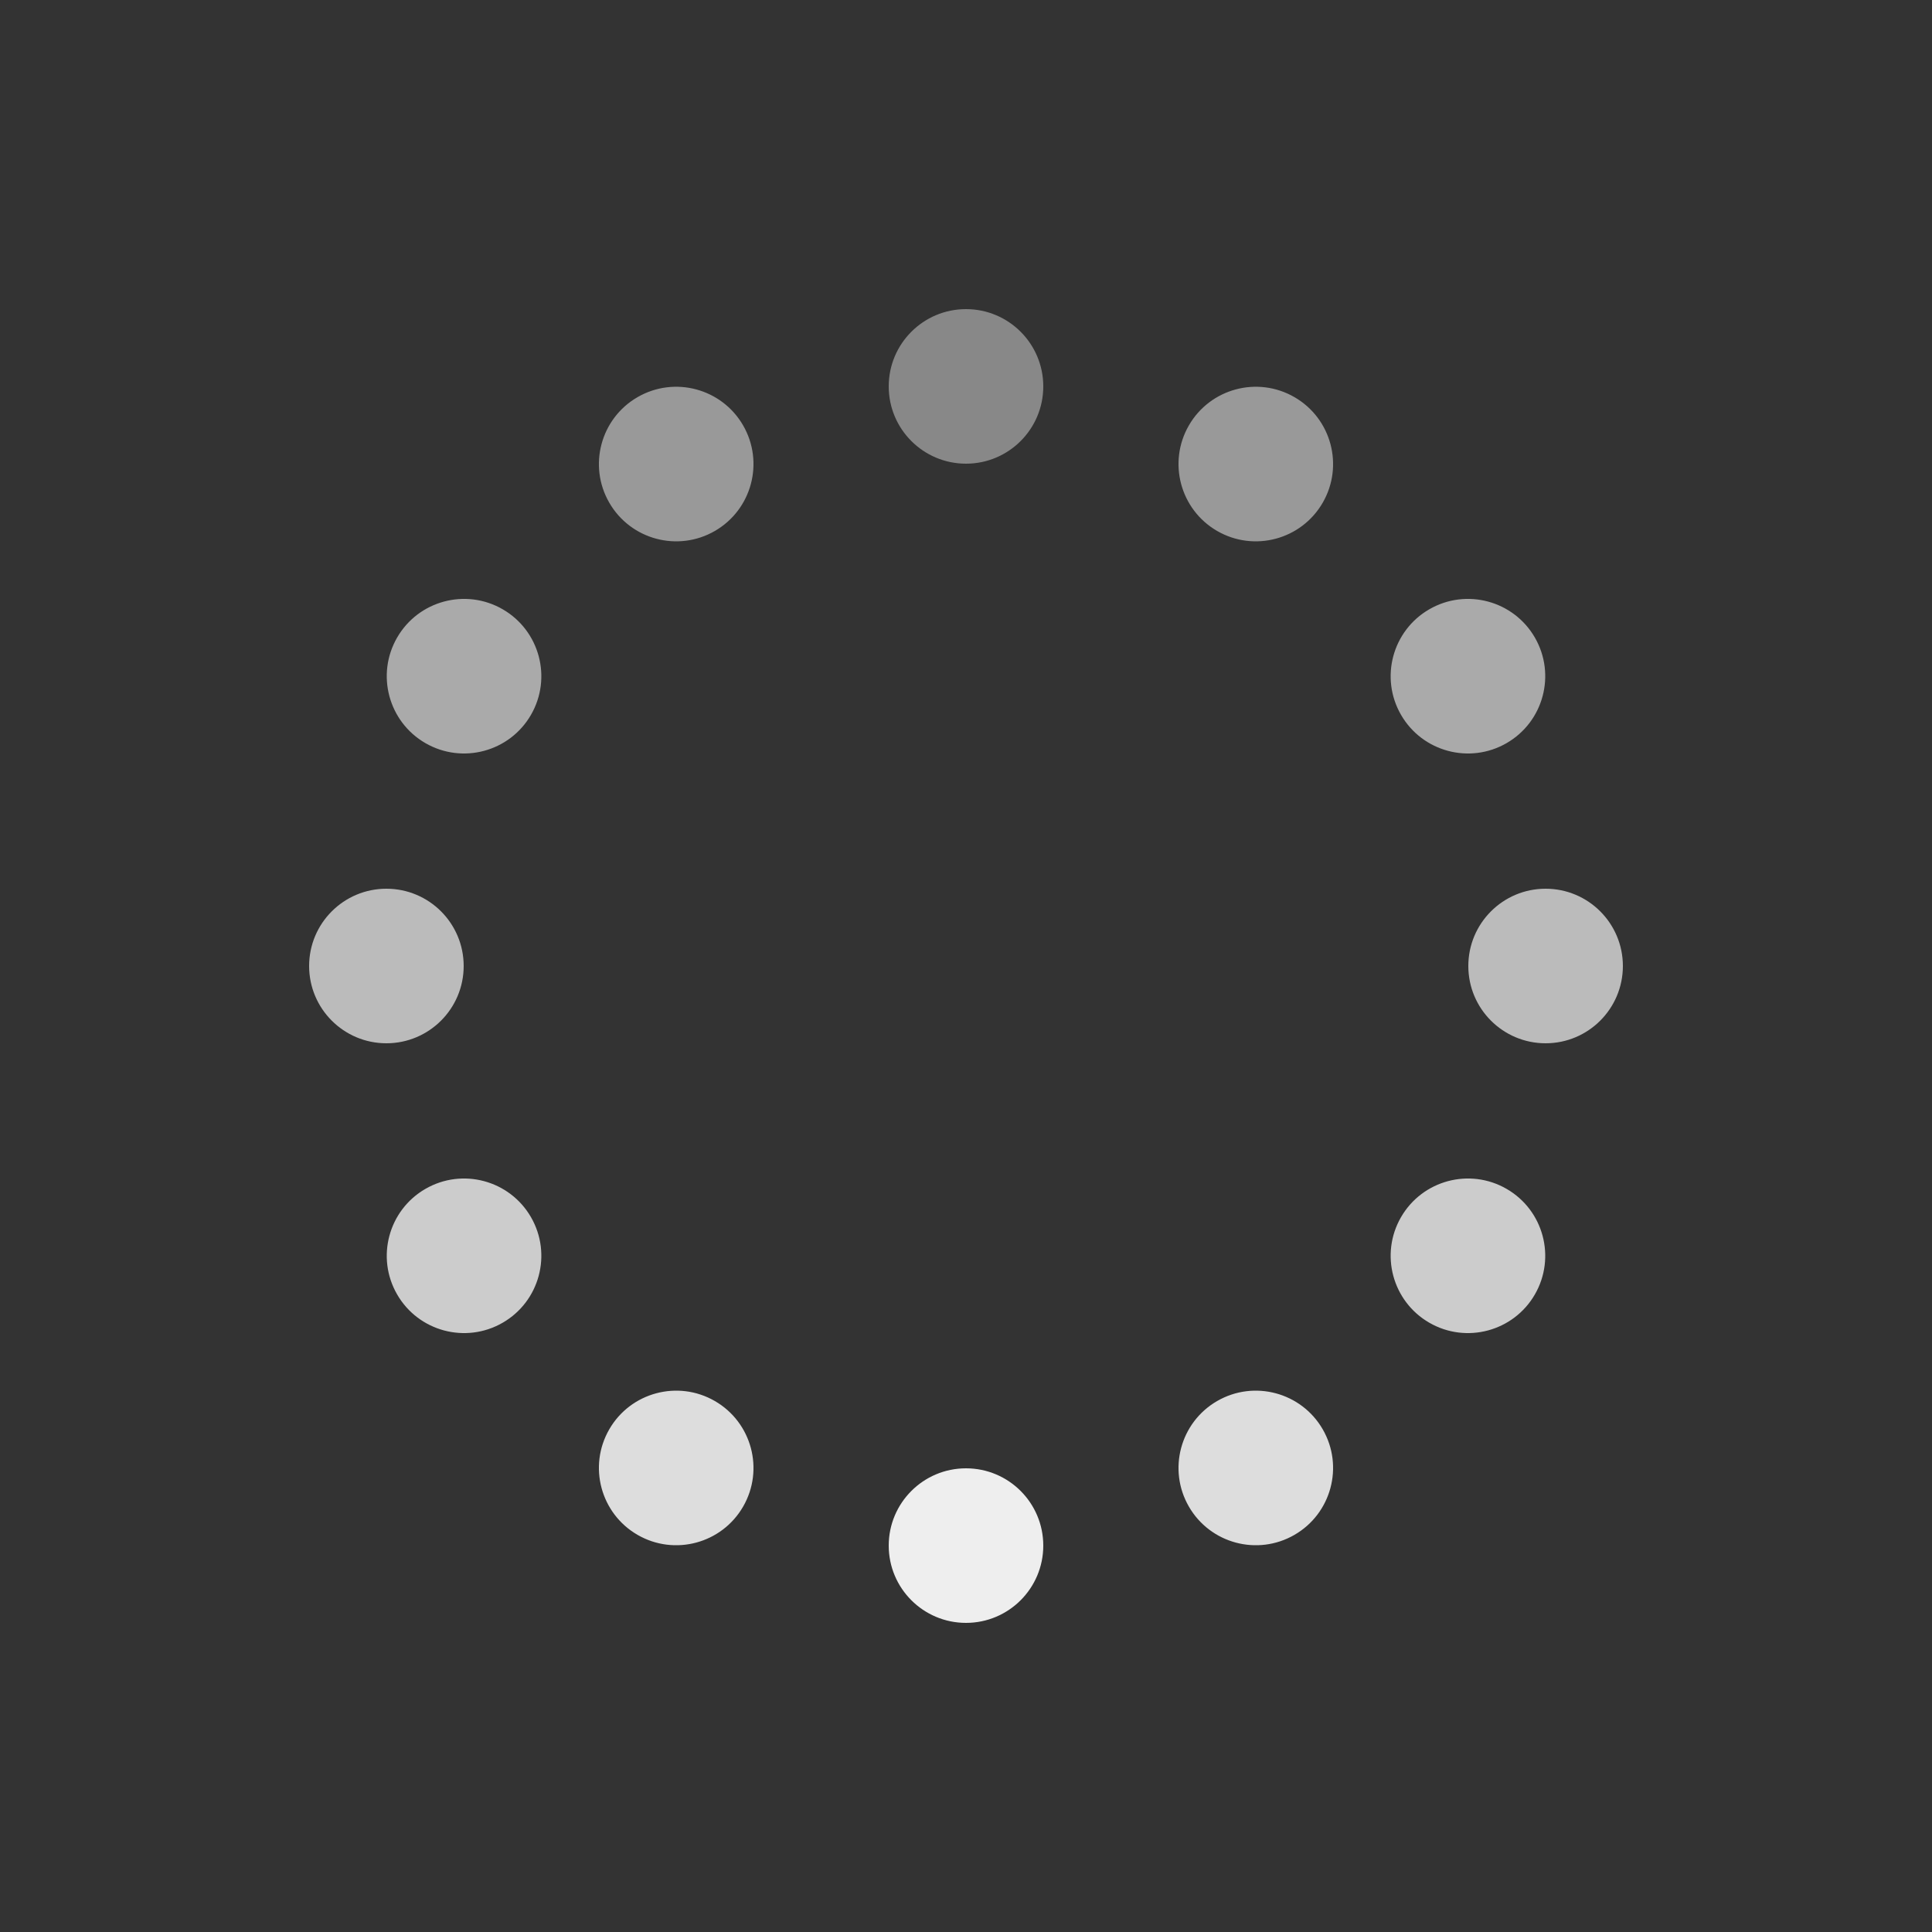 <svg width="200" height="200" viewBox="0 0 200 200" xmlns="http://www.w3.org/2000/svg">
  <rect x="0" y="0" width="200" height="200" fill="#333333" stroke="none"/>
  <g transform="translate(100,100)">
    <g>
      <circle r="80" fill="none"/>
      <g>
        <g>
          <circle cx="0" cy="-60" r="8" fill="#888">
            <animate attributeName="fill-opacity"
                     from="1" to="0.3"
                     dur="1s"
                     begin="0s" repeatCount="indefinite"/>
          </circle>
        </g>
        <g transform="rotate(30)">
          <circle cx="0" cy="-60" r="8" fill="#999">
            <animate attributeName="fill-opacity"
                     from="1" to="0.3"
                     dur="1s"
                     begin="0.083s" repeatCount="indefinite"/>
          </circle>
        </g>
        <g transform="rotate(60)">
          <circle cx="0" cy="-60" r="8" fill="#aaa">
            <animate attributeName="fill-opacity"
                     from="1" to="0.3"
                     dur="1s"
                     begin="0.166s" repeatCount="indefinite"/>
          </circle>
        </g>
        <g transform="rotate(90)">
          <circle cx="0" cy="-60" r="8" fill="#bbb">
            <animate attributeName="fill-opacity"
                     from="1" to="0.3"
                     dur="1s"
                     begin="0.249s" repeatCount="indefinite"/>
          </circle>
        </g>
        <g transform="rotate(120)">
          <circle cx="0" cy="-60" r="8" fill="#ccc">
            <animate attributeName="fill-opacity"
                     from="1" to="0.3"
                     dur="1s"
                     begin="0.332s" repeatCount="indefinite"/>
          </circle>
        </g>
        <g transform="rotate(150)">
          <circle cx="0" cy="-60" r="8" fill="#ddd">
            <animate attributeName="fill-opacity"
                     from="1" to="0.3"
                     dur="1s"
                     begin="0.415s" repeatCount="indefinite"/>
          </circle>
        </g>
        <g transform="rotate(180)">
          <circle cx="0" cy="-60" r="8" fill="#eee">
            <animate attributeName="fill-opacity"
                     from="1" to="0.3"
                     dur="1s"
                     begin="0.5s" repeatCount="indefinite"/>
          </circle>
        </g>
        <g transform="rotate(210)">
          <circle cx="0" cy="-60" r="8" fill="#ddd">
            <animate attributeName="fill-opacity"
                     from="1" to="0.3"
                     dur="1s"
                     begin="0.583s" repeatCount="indefinite"/>
          </circle>
        </g>
        <g transform="rotate(240)">
          <circle cx="0" cy="-60" r="8" fill="#ccc">
            <animate attributeName="fill-opacity"
                     from="1" to="0.3"
                     dur="1s"
                     begin="0.666s" repeatCount="indefinite"/>
          </circle>
        </g>
        <g transform="rotate(270)">
          <circle cx="0" cy="-60" r="8" fill="#bbb">
            <animate attributeName="fill-opacity"
                     from="1" to="0.3"
                     dur="1s"
                     begin="0.749s" repeatCount="indefinite"/>
          </circle>
        </g>
        <g transform="rotate(300)">
          <circle cx="0" cy="-60" r="8" fill="#aaa">
            <animate attributeName="fill-opacity"
                     from="1" to="0.3"
                     dur="1s"
                     begin="0.832s" repeatCount="indefinite"/>
          </circle>
        </g>
        <g transform="rotate(330)">
          <circle cx="0" cy="-60" r="8" fill="#999">
            <animate attributeName="fill-opacity"
                     from="1" to="0.3"
                     dur="1s"
                     begin="0.915s" repeatCount="indefinite"/>
          </circle>
        </g>
      </g>
    </g>
  </g>
</svg>
